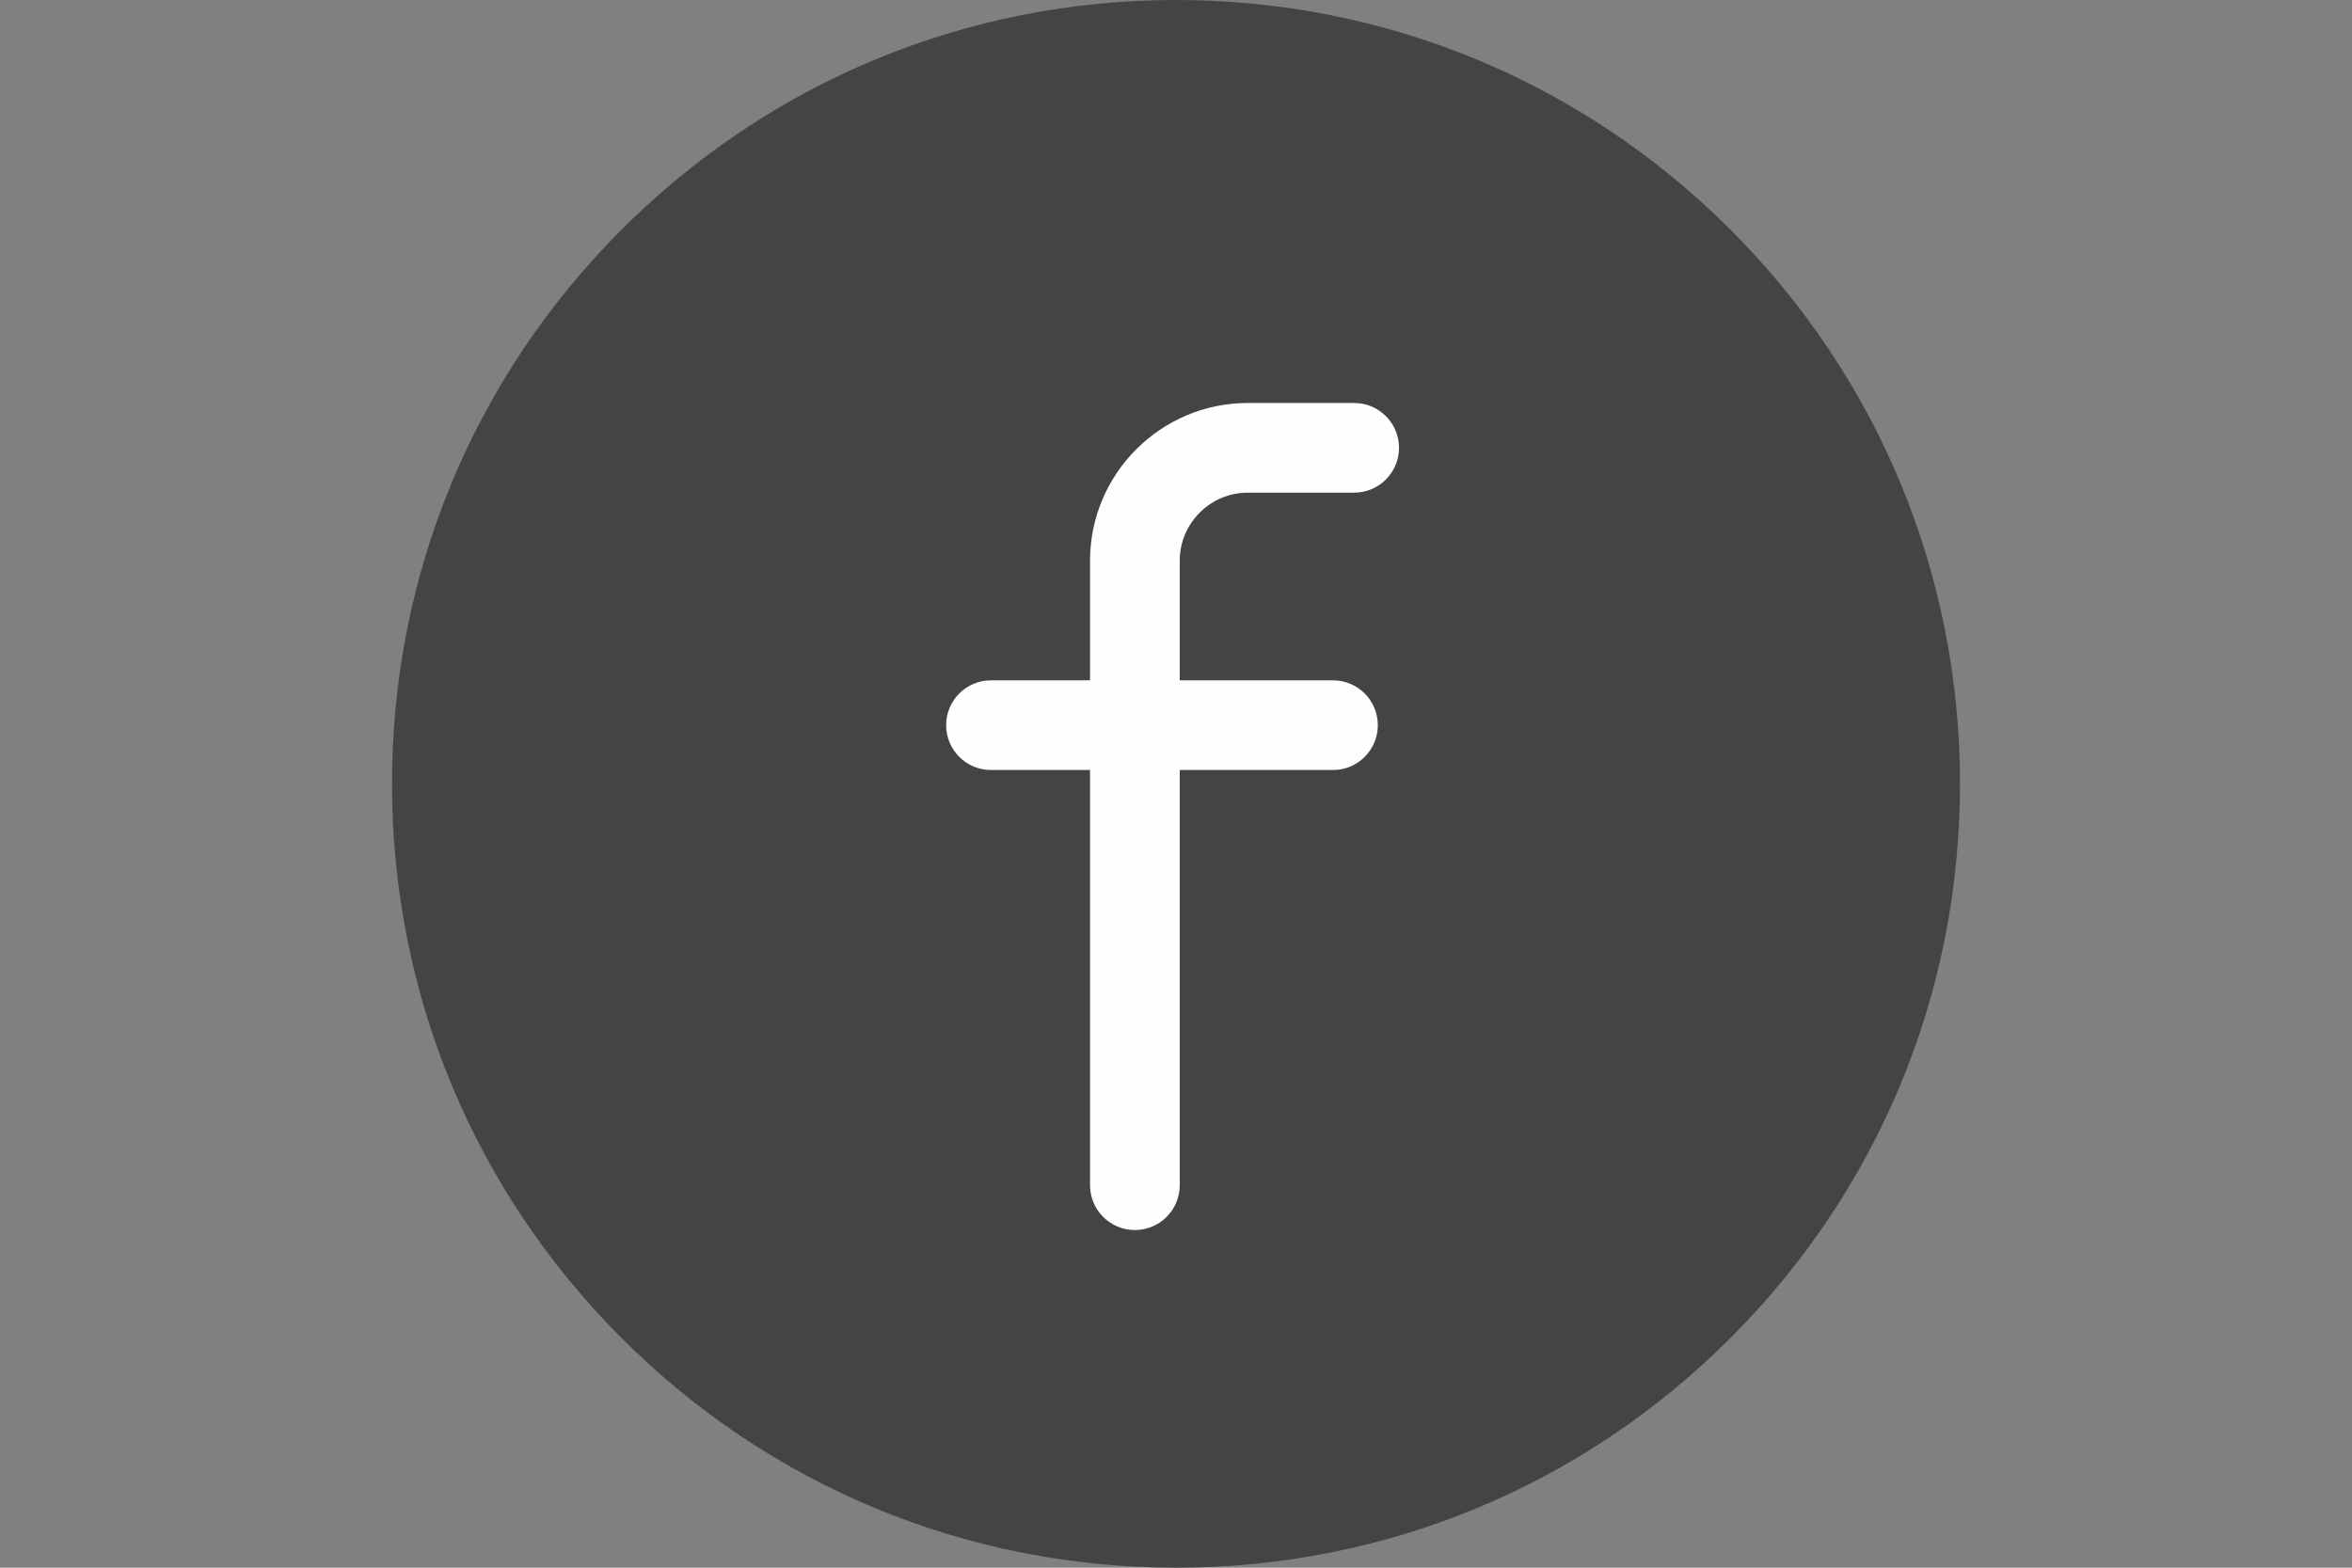 <?xml version="1.0" encoding="utf-8"?>
<!-- Generator: Adobe Illustrator 16.0.0, SVG Export Plug-In . SVG Version: 6.00 Build 0)  -->
<!DOCTYPE svg PUBLIC "-//W3C//DTD SVG 1.1//EN" "http://www.w3.org/Graphics/SVG/1.1/DTD/svg11.dtd">
<svg version="1.1" id="Layer_1" xmlns="http://www.w3.org/2000/svg" xmlns:xlink="http://www.w3.org/1999/xlink" x="0px" y="0px"
	 width="687px" height="458px" viewBox="0 0 687 458" enable-background="new 0 0 687 458" xml:space="preserve">
<rect x="0" y="0" width="687" height="458" fill="#808080" stroke="none"/>
<g>
	<g>
		<path fill="#444444" d="M505.427,67.073C462.175,23.819,404.667,0,343.5,0S224.825,23.819,181.573,67.073
			C138.319,110.325,114.5,167.833,114.5,229s23.819,118.675,67.073,161.927C224.825,434.181,282.333,458,343.5,458
			s118.675-23.819,161.927-67.073C548.68,347.674,572.5,290.167,572.5,229S548.681,110.325,505.427,67.073z"/>
	</g>
</g>
<path fill="#FFFDFD" d="M395.538,117.731h-31.054c-25.416,0-46.093,20.678-46.093,46.094v34.934h-28.929
	c-7.236,0-13.101,5.864-13.101,13.1c0,7.236,5.865,13.1,13.101,13.1h28.929v121.297c0,7.236,5.865,13.102,13.101,13.102
	c7.235,0,13.1-5.864,13.1-13.102V224.959h44.76c7.234,0,13.101-5.864,13.101-13.1c0-7.236-5.865-13.1-13.101-13.1h-44.76v-34.934
	c0-10.969,8.924-19.893,19.893-19.893h31.054c7.235,0,13.101-5.865,13.101-13.1C408.637,123.596,402.771,117.731,395.538,117.731z"
	/>
</svg>
